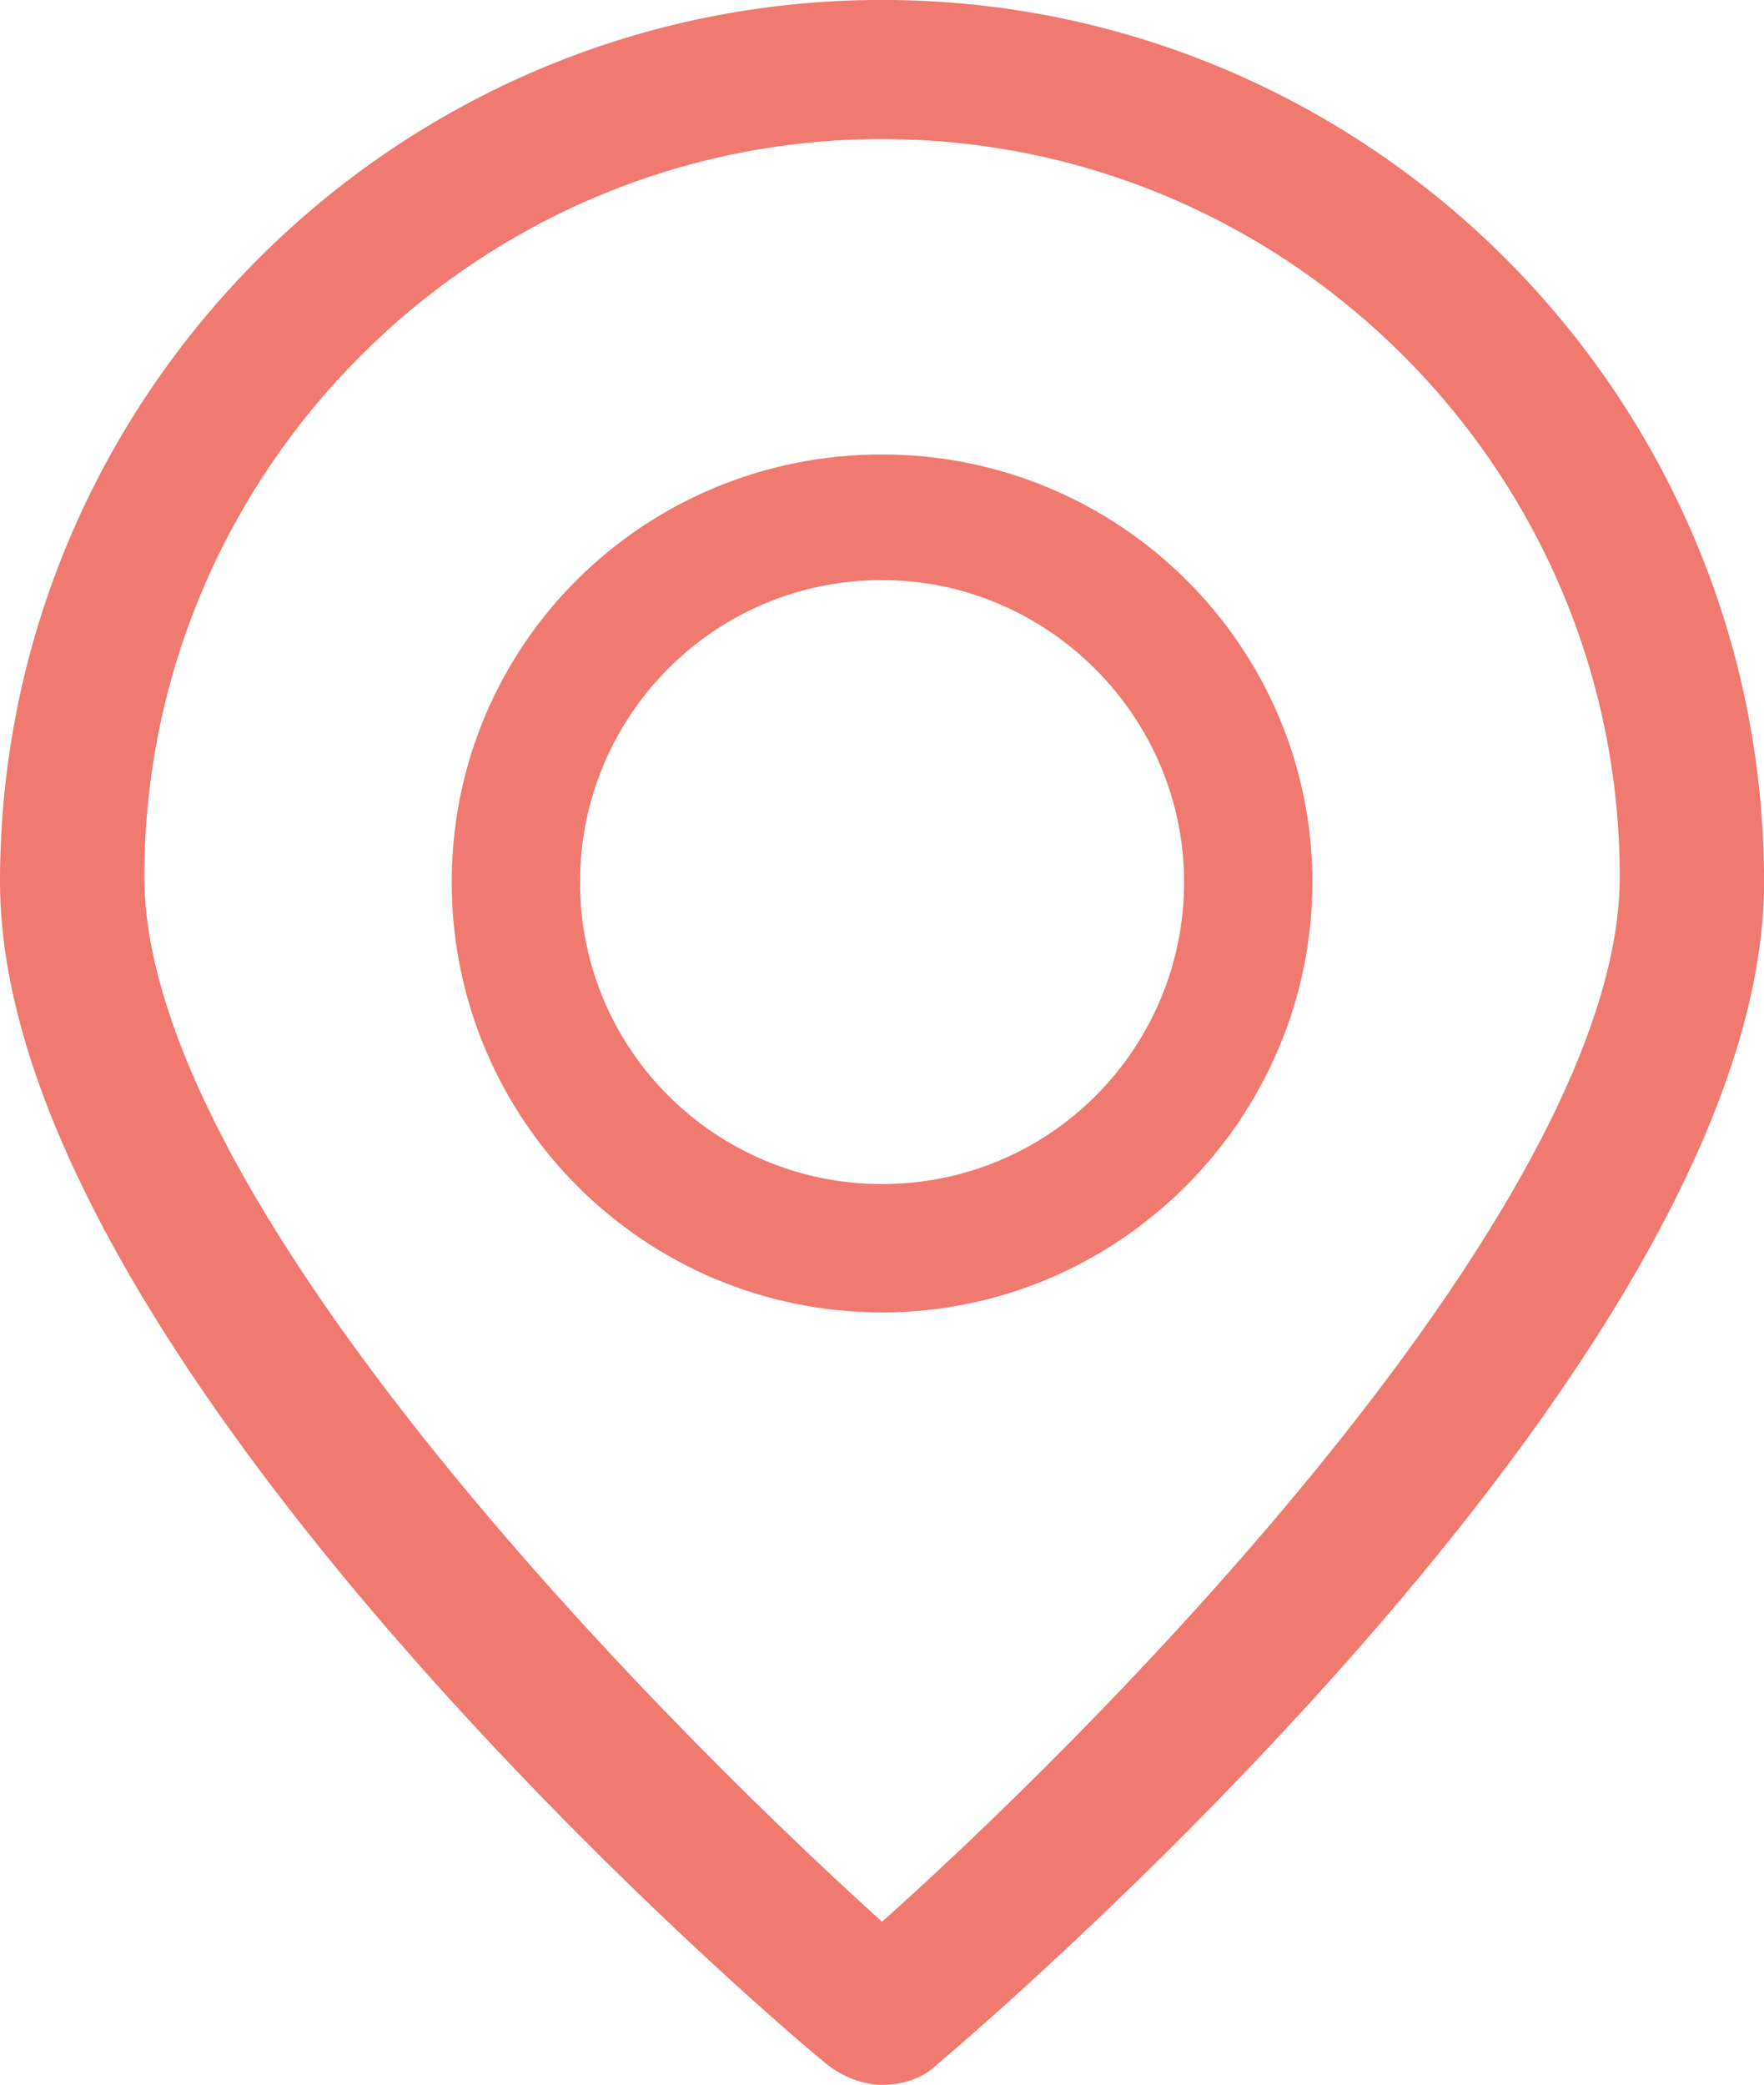 <?xml version="1.0" encoding="utf-8"?>
<!-- Generator: Adobe Illustrator 16.0.0, SVG Export Plug-In . SVG Version: 6.00 Build 0)  -->
<!DOCTYPE svg PUBLIC "-//W3C//DTD SVG 1.1//EN" "http://www.w3.org/Graphics/SVG/1.1/DTD/svg11.dtd">
<svg version="1.1" id="Calque_2" xmlns="http://www.w3.org/2000/svg" xmlns:xlink="http://www.w3.org/1999/xlink" x="0px" y="0px"
	 width="21.119px" height="24.961px" viewBox="5.408 3.519 21.119 24.961" enable-background="new 5.408 3.519 21.119 24.961"
	 xml:space="preserve">
<path fill="#F07A70" d="M15.968,28.48c-0.224,0-0.48-0.098-0.672-0.256c-1.024-0.832-9.888-8.576-9.888-14.146
	c0-5.824,4.736-10.56,10.56-10.56c5.824,0,10.56,4.736,10.56,10.56c0,5.567-8.862,13.278-9.887,14.146
	C16.448,28.416,16.192,28.48,15.968,28.48z M15.968,5.184c-4.864,0-8.832,3.968-8.832,8.832c0,3.776,5.856,9.824,8.832,12.511
	c3.009-2.688,8.832-8.735,8.832-12.511C24.8,9.152,20.832,5.184,15.968,5.184z"/>
<path fill="#F07A70" d="M15.968,19.232c-2.848,0-5.152-2.305-5.152-5.152c0-2.848,2.304-5.12,5.152-5.12
	c2.849,0,5.152,2.304,5.152,5.12C21.12,16.896,18.816,19.232,15.968,19.232z M15.968,10.464c-2.016,0-3.616,1.632-3.616,3.616
	c0,2.016,1.632,3.615,3.616,3.615c2.017,0,3.616-1.631,3.616-3.615S17.952,10.464,15.968,10.464z"/>
</svg>
